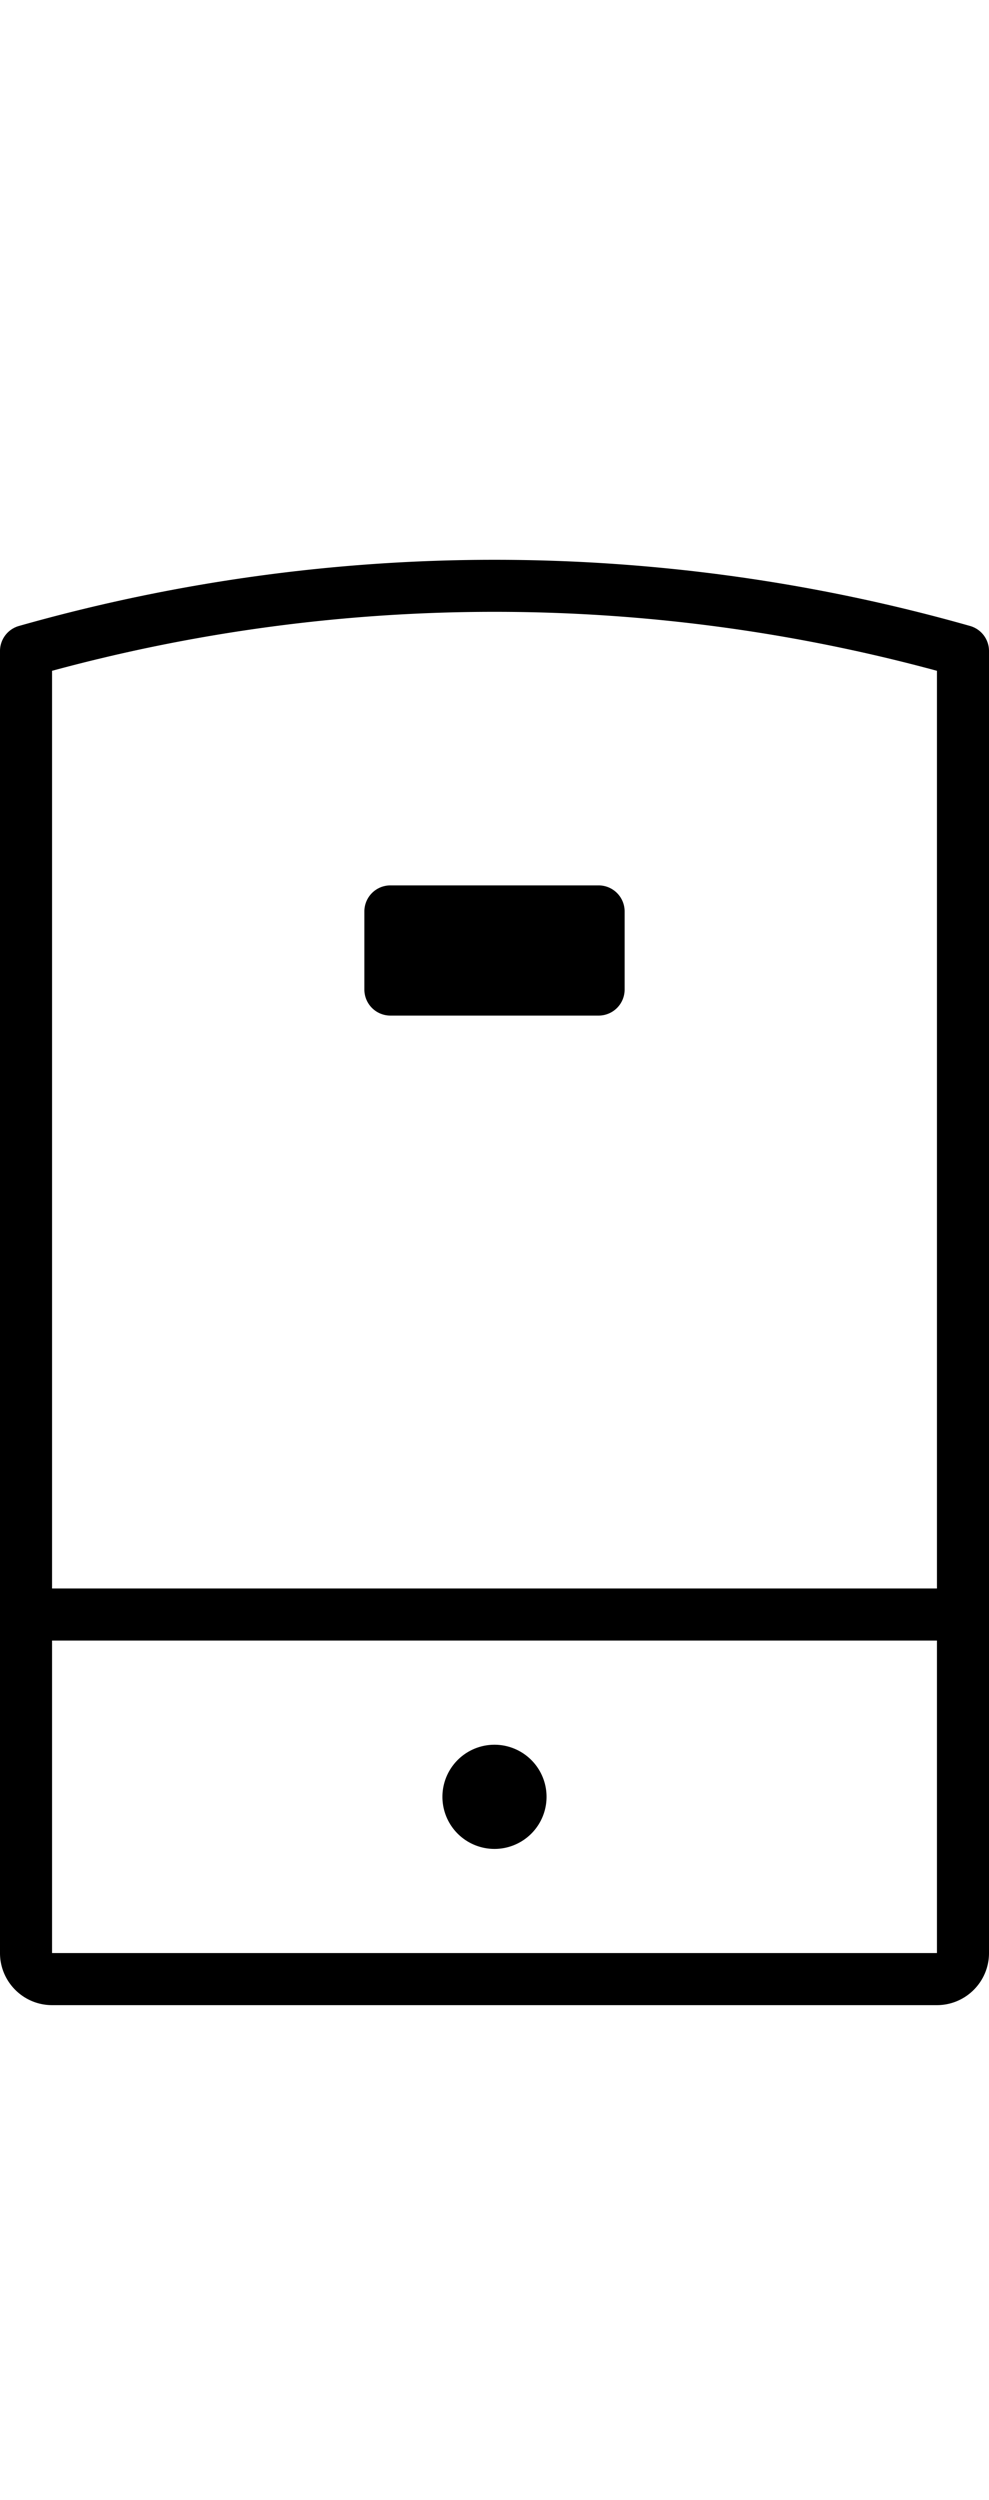 <svg width="38" height="96" xmlns="http://www.w3.org/2000/svg">
    <path d="M37.272 24.038A1 1 0 0138 25v50c0 1.103-.897 2-2 2H2c-1.103 0-2-.897-2-2V25a1 1 0 01.728-.962 66.966 66.966 0 0136.544 0zM36 63H2v12h34V63zm-17 4a2 2 0 11-.001 4.001A2 2 0 0119 67zM2 25.76V61h34V25.76a64.93 64.93 0 00-34 0zM23 34a1 1 0 011 1v3a1 1 0 01-1 1h-8a1 1 0 01-1-1v-3a1 1 0 011-1h8z" fill-rule="evenodd"/>
</svg>
